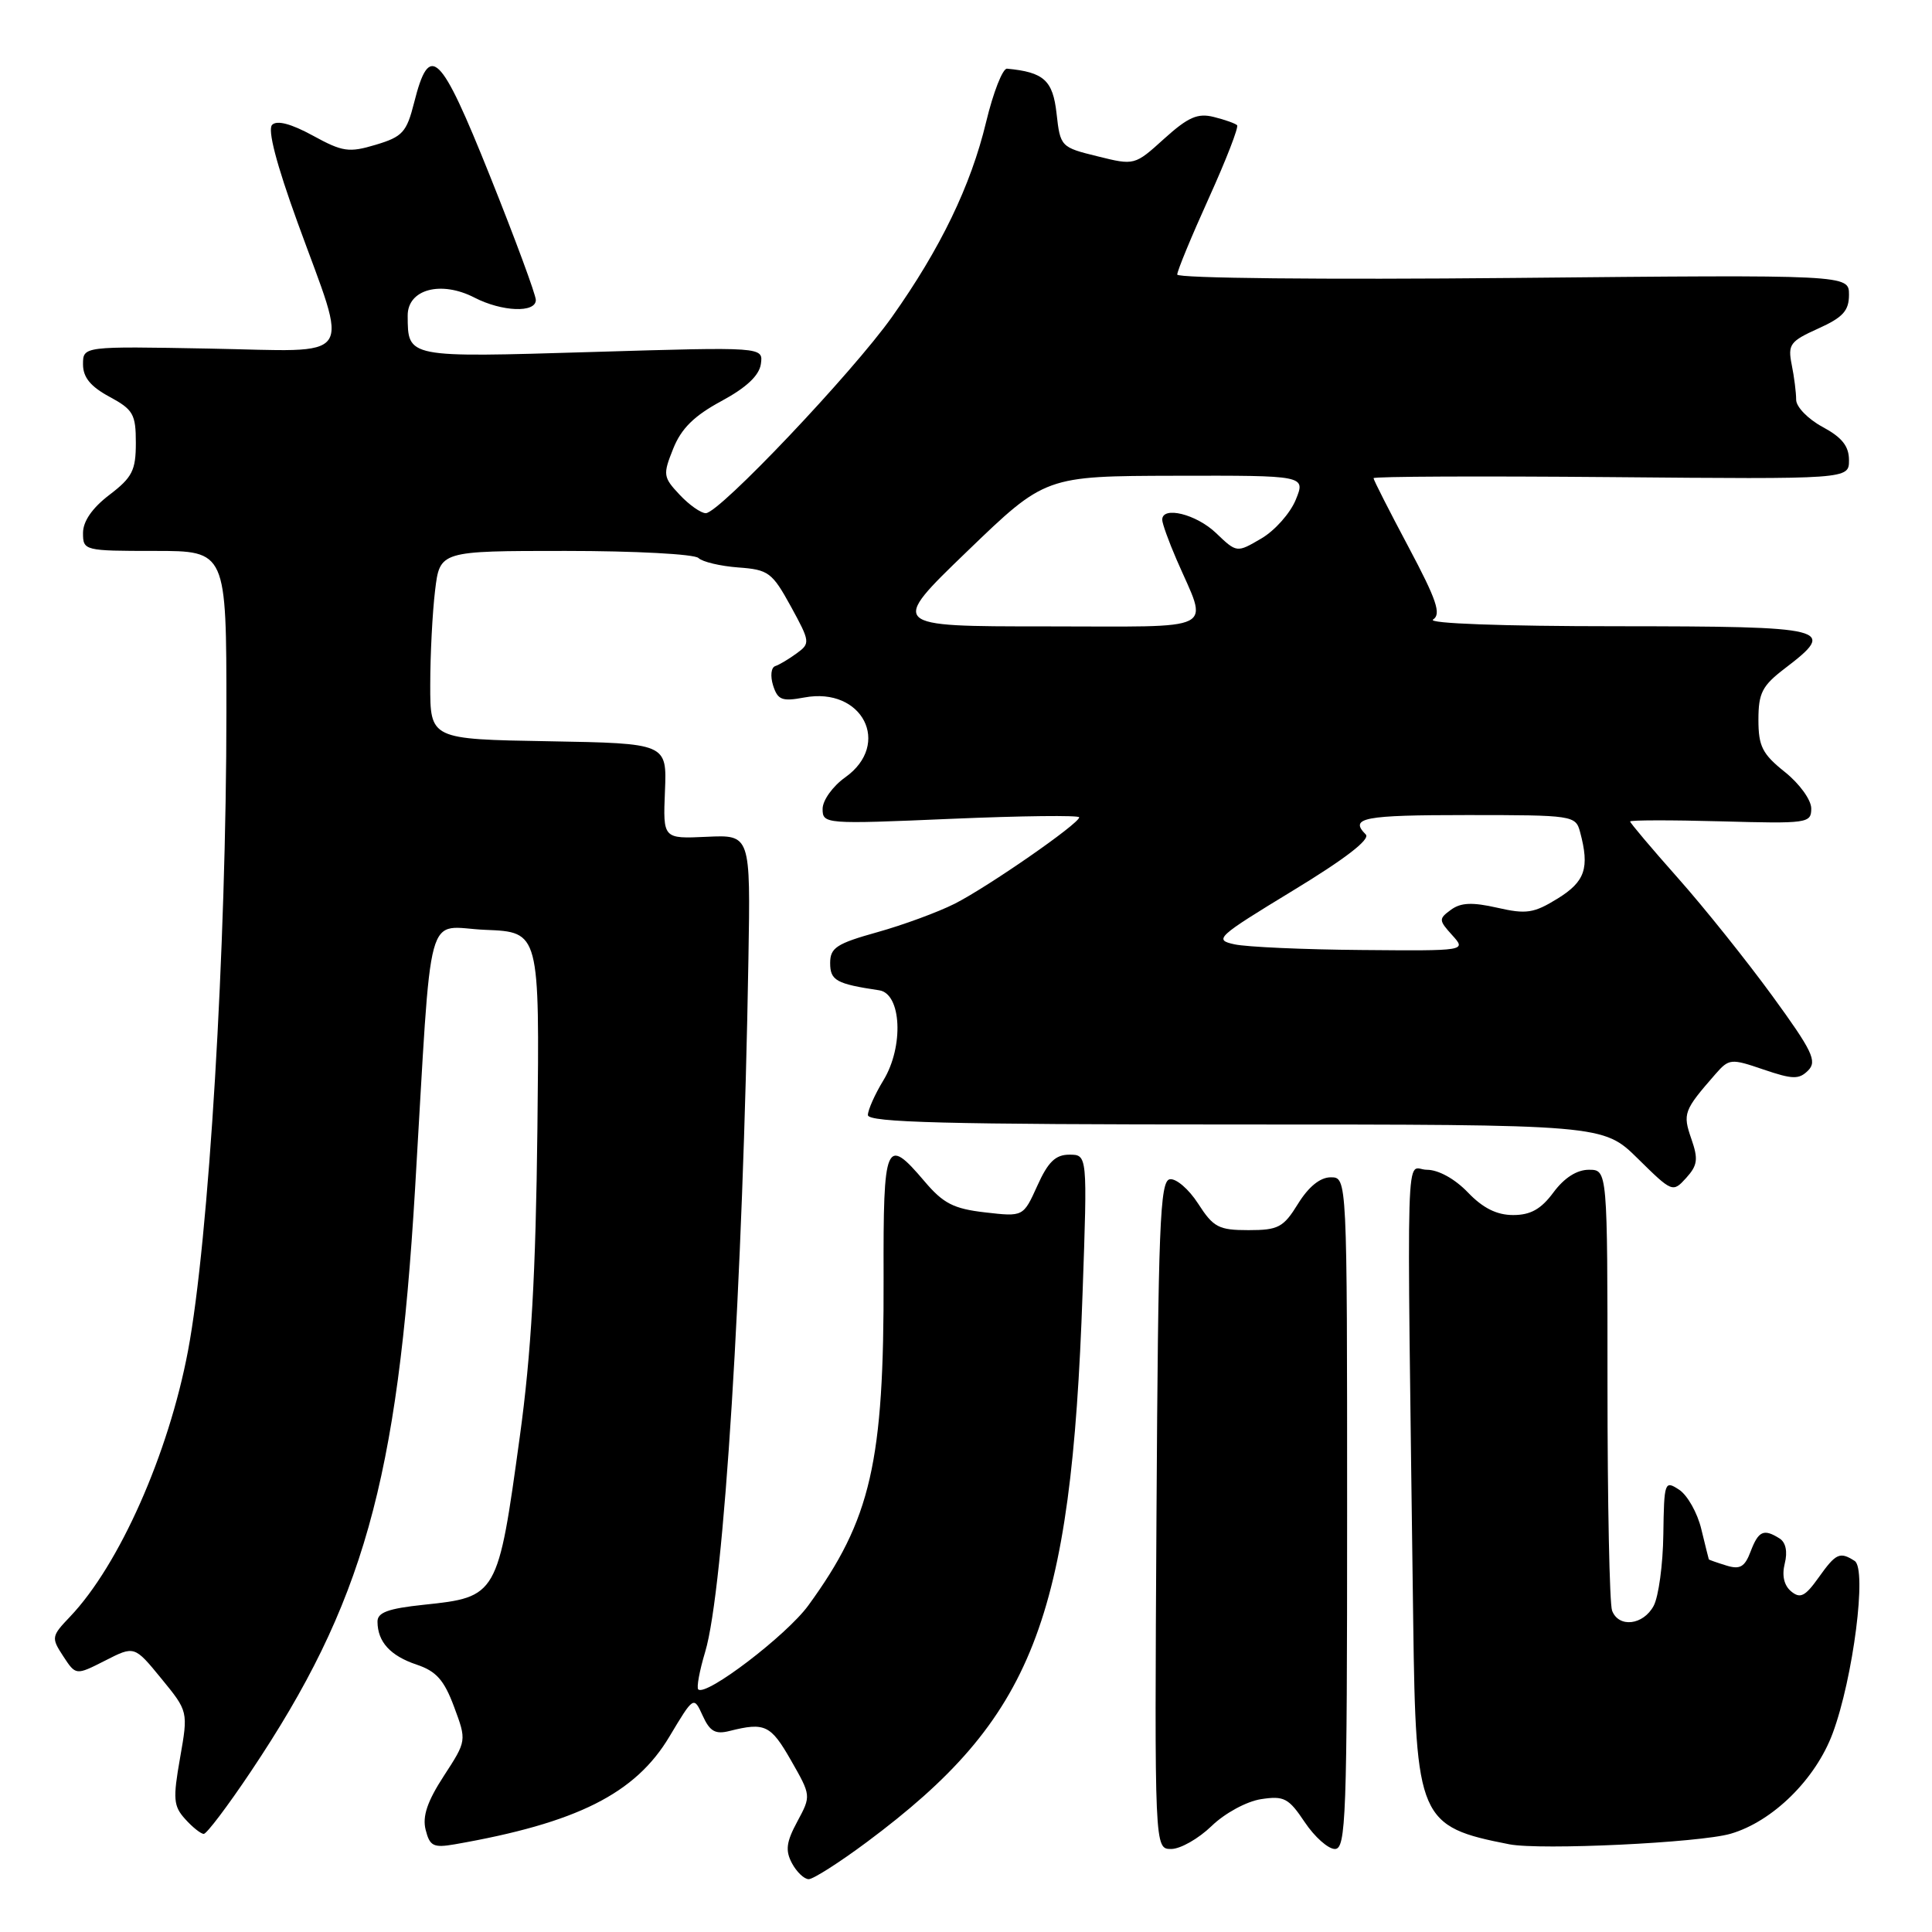<?xml version="1.0" encoding="UTF-8" standalone="no"?>
<!DOCTYPE svg PUBLIC "-//W3C//DTD SVG 1.1//EN" "http://www.w3.org/Graphics/SVG/1.1/DTD/svg11.dtd" >
<svg xmlns="http://www.w3.org/2000/svg" xmlns:xlink="http://www.w3.org/1999/xlink" version="1.1" viewBox="0 0 256 256">
 <g >
 <path fill="currentColor"
d=" M 114.88 244.07 C 136.93 227.64 141.94 214.88 143.45 171.25 C 144.09 153.00 144.09 153.00 141.69 153.00 C 139.86 153.00 138.87 153.96 137.45 157.12 C 135.59 161.23 135.59 161.23 130.55 160.65 C 126.36 160.17 124.99 159.47 122.50 156.53 C 117.36 150.48 117.03 151.25 117.08 169.25 C 117.15 193.78 115.41 201.33 107.10 212.74 C 104.21 216.70 93.52 224.85 92.52 223.85 C 92.28 223.61 92.69 221.37 93.44 218.88 C 95.92 210.63 98.45 170.07 99.17 127.06 C 99.45 110.61 99.45 110.61 93.65 110.88 C 87.85 111.15 87.85 111.15 88.11 104.83 C 88.37 98.50 88.37 98.50 72.69 98.22 C 57.00 97.95 57.00 97.95 57.01 90.72 C 57.01 86.75 57.30 81.14 57.65 78.25 C 58.28 73.00 58.28 73.00 74.94 73.00 C 84.10 73.00 92.03 73.42 92.55 73.94 C 93.07 74.45 95.44 75.01 97.81 75.19 C 101.83 75.48 102.31 75.84 104.79 80.35 C 107.35 85.03 107.38 85.25 105.58 86.56 C 104.56 87.31 103.27 88.08 102.73 88.26 C 102.17 88.44 102.05 89.58 102.44 90.83 C 103.06 92.76 103.62 92.97 106.58 92.42 C 114.28 90.98 118.18 98.60 112.00 103.00 C 110.34 104.18 109.00 106.05 109.00 107.18 C 109.00 109.19 109.30 109.22 126.00 108.50 C 135.35 108.10 143.00 108.01 143.00 108.30 C 143.00 109.13 130.92 117.51 126.50 119.75 C 124.30 120.86 119.69 122.56 116.25 123.52 C 110.85 125.03 110.00 125.58 110.00 127.61 C 110.00 129.92 110.81 130.37 116.50 131.22 C 119.45 131.66 119.78 138.67 117.06 143.14 C 115.93 144.99 115.01 147.06 115.00 147.75 C 115.00 148.73 125.41 149.00 163.72 149.00 C 212.43 149.00 212.43 149.00 217.03 153.53 C 221.58 158.01 221.65 158.04 223.43 156.08 C 224.94 154.41 225.05 153.59 224.11 150.90 C 222.95 147.55 223.10 147.14 227.29 142.34 C 229.11 140.26 229.35 140.24 233.68 141.72 C 237.56 143.04 238.38 143.05 239.59 141.84 C 240.81 140.62 240.15 139.25 234.84 131.96 C 231.45 127.31 225.83 120.28 222.34 116.35 C 218.85 112.42 216.00 109.04 216.00 108.85 C 216.00 108.66 221.40 108.65 228.00 108.83 C 239.52 109.15 240.00 109.09 240.00 107.13 C 240.00 105.99 238.44 103.84 236.50 102.29 C 233.52 99.91 233.00 98.89 233.00 95.37 C 233.00 91.82 233.50 90.86 236.50 88.57 C 243.50 83.23 242.58 83.00 214.25 82.98 C 199.05 82.98 189.07 82.61 189.89 82.09 C 191.00 81.38 190.37 79.50 186.64 72.49 C 184.09 67.70 182.00 63.59 182.00 63.36 C 182.00 63.13 196.18 63.07 213.50 63.22 C 245.00 63.50 245.00 63.50 245.00 60.98 C 245.00 59.12 244.08 57.96 241.50 56.57 C 239.57 55.53 238.00 53.91 238.00 52.97 C 238.00 52.02 237.74 49.93 237.41 48.32 C 236.88 45.64 237.19 45.22 240.91 43.54 C 244.20 42.06 245.00 41.18 245.00 39.05 C 245.00 36.40 245.00 36.40 200.50 36.83 C 175.39 37.07 156.00 36.87 155.99 36.38 C 155.99 35.89 157.87 31.34 160.17 26.26 C 162.47 21.18 164.16 16.83 163.92 16.59 C 163.69 16.36 162.30 15.86 160.84 15.50 C 158.70 14.96 157.44 15.51 154.26 18.38 C 150.35 21.92 150.33 21.93 145.42 20.71 C 140.57 19.52 140.49 19.44 140.00 15.04 C 139.51 10.64 138.32 9.56 133.44 9.10 C 132.86 9.04 131.61 12.24 130.66 16.19 C 128.64 24.60 124.62 32.93 118.19 42.00 C 112.94 49.40 95.30 68.00 93.52 68.00 C 92.88 68.00 91.31 66.90 90.05 65.55 C 87.87 63.23 87.82 62.90 89.20 59.46 C 90.27 56.78 91.97 55.10 95.58 53.15 C 98.90 51.36 100.60 49.76 100.82 48.23 C 101.14 45.96 101.14 45.96 78.48 46.64 C 53.83 47.38 54.05 47.43 54.02 41.83 C 54.00 38.33 58.43 37.14 62.88 39.44 C 66.51 41.31 71.00 41.49 71.00 39.75 C 71.00 39.06 68.27 31.67 64.92 23.31 C 58.32 6.84 56.92 5.48 54.87 13.61 C 53.88 17.52 53.34 18.12 49.80 19.18 C 46.23 20.25 45.40 20.13 41.44 17.96 C 38.58 16.40 36.70 15.90 36.06 16.54 C 35.43 17.17 36.61 21.71 39.44 29.51 C 46.25 48.26 47.44 46.55 27.75 46.19 C 11.00 45.88 11.00 45.88 11.00 48.28 C 11.00 50.00 12.00 51.22 14.50 52.57 C 17.65 54.27 18.00 54.88 18.00 58.68 C 18.00 62.33 17.53 63.26 14.50 65.57 C 12.23 67.30 11.00 69.07 11.00 70.62 C 11.00 72.96 11.16 73.00 20.50 73.00 C 30.00 73.00 30.00 73.00 30.00 94.25 C 30.00 125.59 27.67 164.39 24.91 179.00 C 22.33 192.65 15.81 207.36 9.29 214.21 C 6.81 216.81 6.77 217.00 8.38 219.46 C 10.05 222.01 10.05 222.01 13.93 220.04 C 17.81 218.06 17.81 218.06 21.37 222.41 C 24.94 226.77 24.94 226.77 23.86 232.93 C 22.90 238.37 22.98 239.32 24.54 241.04 C 25.51 242.12 26.62 243.00 27.00 243.00 C 27.39 243.00 30.19 239.29 33.23 234.75 C 48.12 212.52 52.69 196.30 55.00 157.50 C 57.30 118.87 56.21 122.88 64.34 123.21 C 71.50 123.50 71.50 123.50 71.21 149.50 C 70.99 168.83 70.40 179.33 68.87 190.41 C 65.98 211.48 65.90 211.62 56.15 212.64 C 51.42 213.14 50.00 213.66 50.02 214.89 C 50.04 217.56 51.72 219.40 55.20 220.57 C 57.81 221.44 58.85 222.62 60.17 226.17 C 61.84 230.66 61.84 230.66 58.81 235.32 C 56.62 238.69 55.95 240.67 56.40 242.46 C 56.95 244.63 57.43 244.87 60.26 244.38 C 76.44 241.56 84.19 237.67 88.70 230.11 C 91.92 224.73 91.92 224.73 93.11 227.34 C 94.06 229.43 94.79 229.84 96.68 229.36 C 101.35 228.19 102.12 228.56 104.79 233.22 C 107.48 237.93 107.49 237.94 105.65 241.36 C 104.18 244.08 104.04 245.20 104.94 246.89 C 105.56 248.05 106.56 249.00 107.16 249.00 C 107.76 249.00 111.24 246.78 114.88 244.07 Z  M 160.54 241.96 C 162.29 240.26 165.17 238.70 167.08 238.40 C 170.14 237.93 170.75 238.25 172.88 241.44 C 174.19 243.40 175.99 245.00 176.88 245.00 C 178.35 245.00 178.50 240.87 178.50 200.50 C 178.50 156.00 178.50 156.00 176.33 156.00 C 174.93 156.00 173.40 157.24 172.00 159.50 C 170.06 162.64 169.39 163.00 165.43 163.00 C 161.48 163.00 160.78 162.63 158.76 159.49 C 157.52 157.56 155.82 156.11 155.00 156.26 C 153.70 156.49 153.47 162.37 153.24 200.76 C 152.98 245.00 152.98 245.00 155.19 245.00 C 156.41 245.00 158.81 243.63 160.54 241.96 Z  M 229.32 242.98 C 234.89 241.36 240.58 235.76 242.84 229.67 C 245.56 222.34 247.41 207.88 245.75 206.83 C 243.78 205.57 243.27 205.81 240.97 209.04 C 239.19 211.54 238.54 211.86 237.34 210.87 C 236.39 210.08 236.09 208.77 236.49 207.17 C 236.88 205.62 236.63 204.38 235.81 203.86 C 233.71 202.53 233.01 202.84 231.97 205.57 C 231.19 207.64 230.56 208.00 228.75 207.44 C 227.51 207.06 226.47 206.69 226.43 206.63 C 226.40 206.56 225.95 204.75 225.43 202.61 C 224.92 200.47 223.60 198.13 222.50 197.40 C 220.57 196.13 220.50 196.33 220.40 203.33 C 220.35 207.31 219.77 211.56 219.12 212.78 C 217.74 215.35 214.49 215.73 213.61 213.42 C 213.27 212.55 213.00 199.05 213.00 183.42 C 213.00 155.00 213.00 155.00 210.53 155.00 C 208.94 155.00 207.27 156.07 205.84 158.00 C 204.20 160.22 202.81 161.00 200.50 161.00 C 198.33 161.00 196.49 160.08 194.50 158.00 C 192.77 156.20 190.60 155.00 189.06 155.00 C 186.20 155.00 186.40 148.35 187.26 215.00 C 187.60 241.06 188.02 242.04 200.00 244.38 C 204.13 245.18 225.22 244.18 229.32 242.98 Z  M 163.58 125.13 C 160.81 124.53 161.21 124.16 171.30 118.02 C 178.22 113.82 181.61 111.21 180.97 110.57 C 178.76 108.36 180.66 108.00 194.38 108.00 C 208.45 108.00 208.78 108.05 209.37 110.25 C 210.65 115.02 210.04 116.81 206.40 119.06 C 203.24 121.01 202.25 121.16 198.40 120.28 C 195.09 119.53 193.57 119.59 192.26 120.55 C 190.62 121.75 190.63 121.93 192.42 123.91 C 194.31 126.00 194.31 126.00 180.40 125.88 C 172.76 125.82 165.18 125.48 163.58 125.13 Z  M 128.17 73.04 C 138.50 63.08 138.50 63.08 155.75 63.04 C 173.01 63.00 173.01 63.00 171.69 66.23 C 170.96 68.01 168.91 70.32 167.12 71.36 C 163.88 73.26 163.88 73.26 161.13 70.63 C 158.52 68.13 154.00 67.01 154.00 68.87 C 154.00 69.35 154.85 71.72 155.89 74.12 C 160.12 83.91 161.90 83.00 138.49 83.00 C 117.84 83.00 117.84 83.00 128.17 73.04 Z "/>
</g>
</svg>